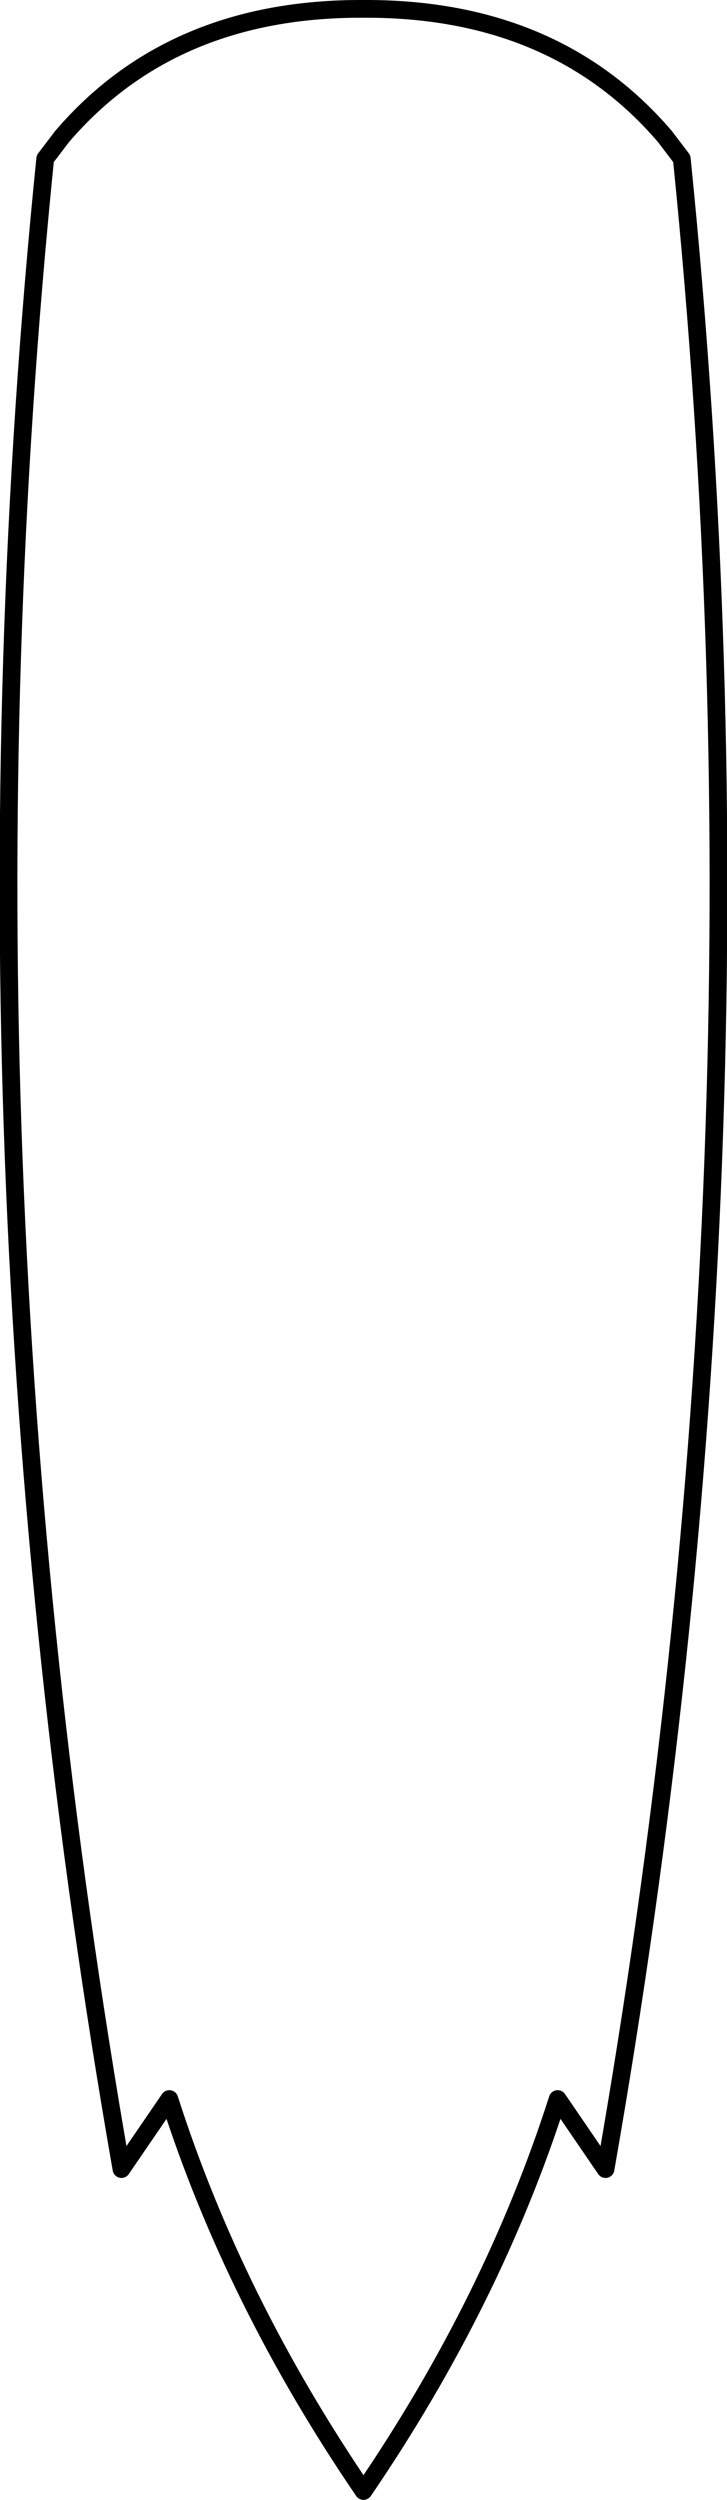 <?xml version="1.0" encoding="UTF-8" standalone="no"?>
<svg xmlns:xlink="http://www.w3.org/1999/xlink" height="140.95px" width="41.0px" xmlns="http://www.w3.org/2000/svg">
  <g transform="matrix(1.0, 0.0, 0.0, 1.0, -379.35, -159.55)">
    <path d="M399.85 160.05 Q410.65 160.0 416.85 167.25 L417.8 168.5 Q423.5 224.7 413.5 281.85 L410.8 277.9 Q407.15 289.3 399.85 300.0 392.55 289.3 388.9 277.9 L386.2 281.85 Q376.2 224.7 381.9 168.5 L382.85 167.25 Q389.05 160.0 399.85 160.05 Z" fill="none" stroke="#000000" stroke-linecap="round" stroke-linejoin="round" stroke-width="1.0"/>
  </g>
</svg>
